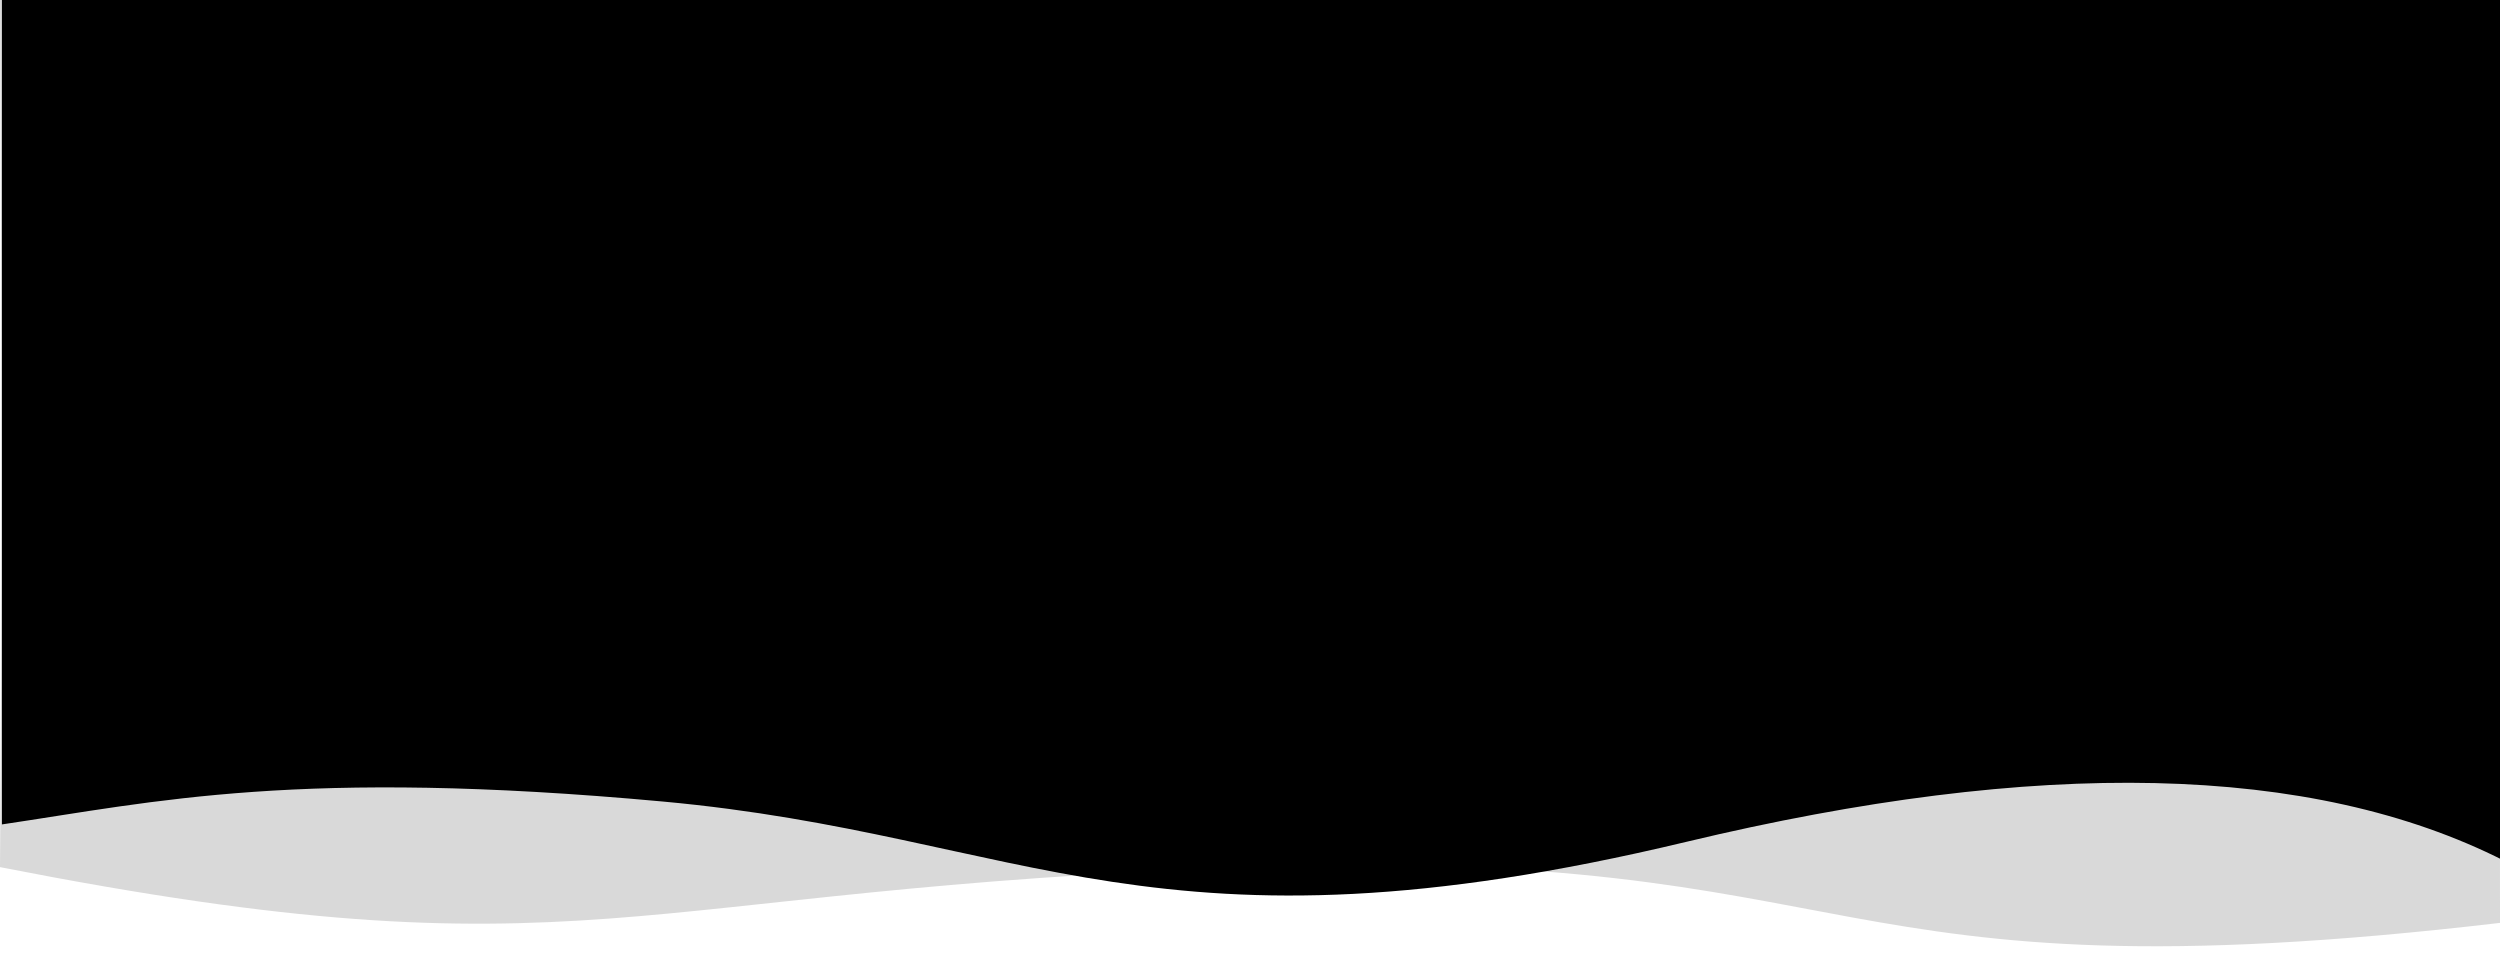 <?xml version="1.0" encoding="utf-8"?>
<!-- Generator: Adobe Illustrator 24.2.0, SVG Export Plug-In . SVG Version: 6.00 Build 0)  -->
<svg version="1.1" id="Layer_1" xmlns="http://www.w3.org/2000/svg" xmlns:xlink="http://www.w3.org/1999/xlink" x="0px" y="0px"
	 viewBox="0 0 1300 499" style="enable-background:new 0 0 1300 499;" xml:space="preserve">
<style type="text/css">
	.st0{opacity:0.15;fill-rule:evenodd;clip-rule:evenodd;enable-background:new    ;}
	.st1{fill-rule:evenodd;clip-rule:evenodd;}
</style>
<desc>Created with Sketch.</desc>
<g id="Ressource">
	<g id="wave_background">
		<g id="Group-4">
			<path id="Wave" class="st0" d="M0,0h1300c-0.2,99.1-0.2,259,0,479.9c-360.6,42.3-321.1-40.2-650-29s-343.4,60.2-650,0
				C1,327.5,1,177.2,0,0z"/>
			<path id="Wave_1_" class="st1" d="M1302,0H377.3H1c0,224,0,366.8,0,428.7c80.4-11.9,154.2-29.3,343.7-11.9s256.5,87,532,21
				c183.7-44,325.4-40.8,425.3,9.7V0z"/>
		</g>
	</g>
</g>
</svg>
